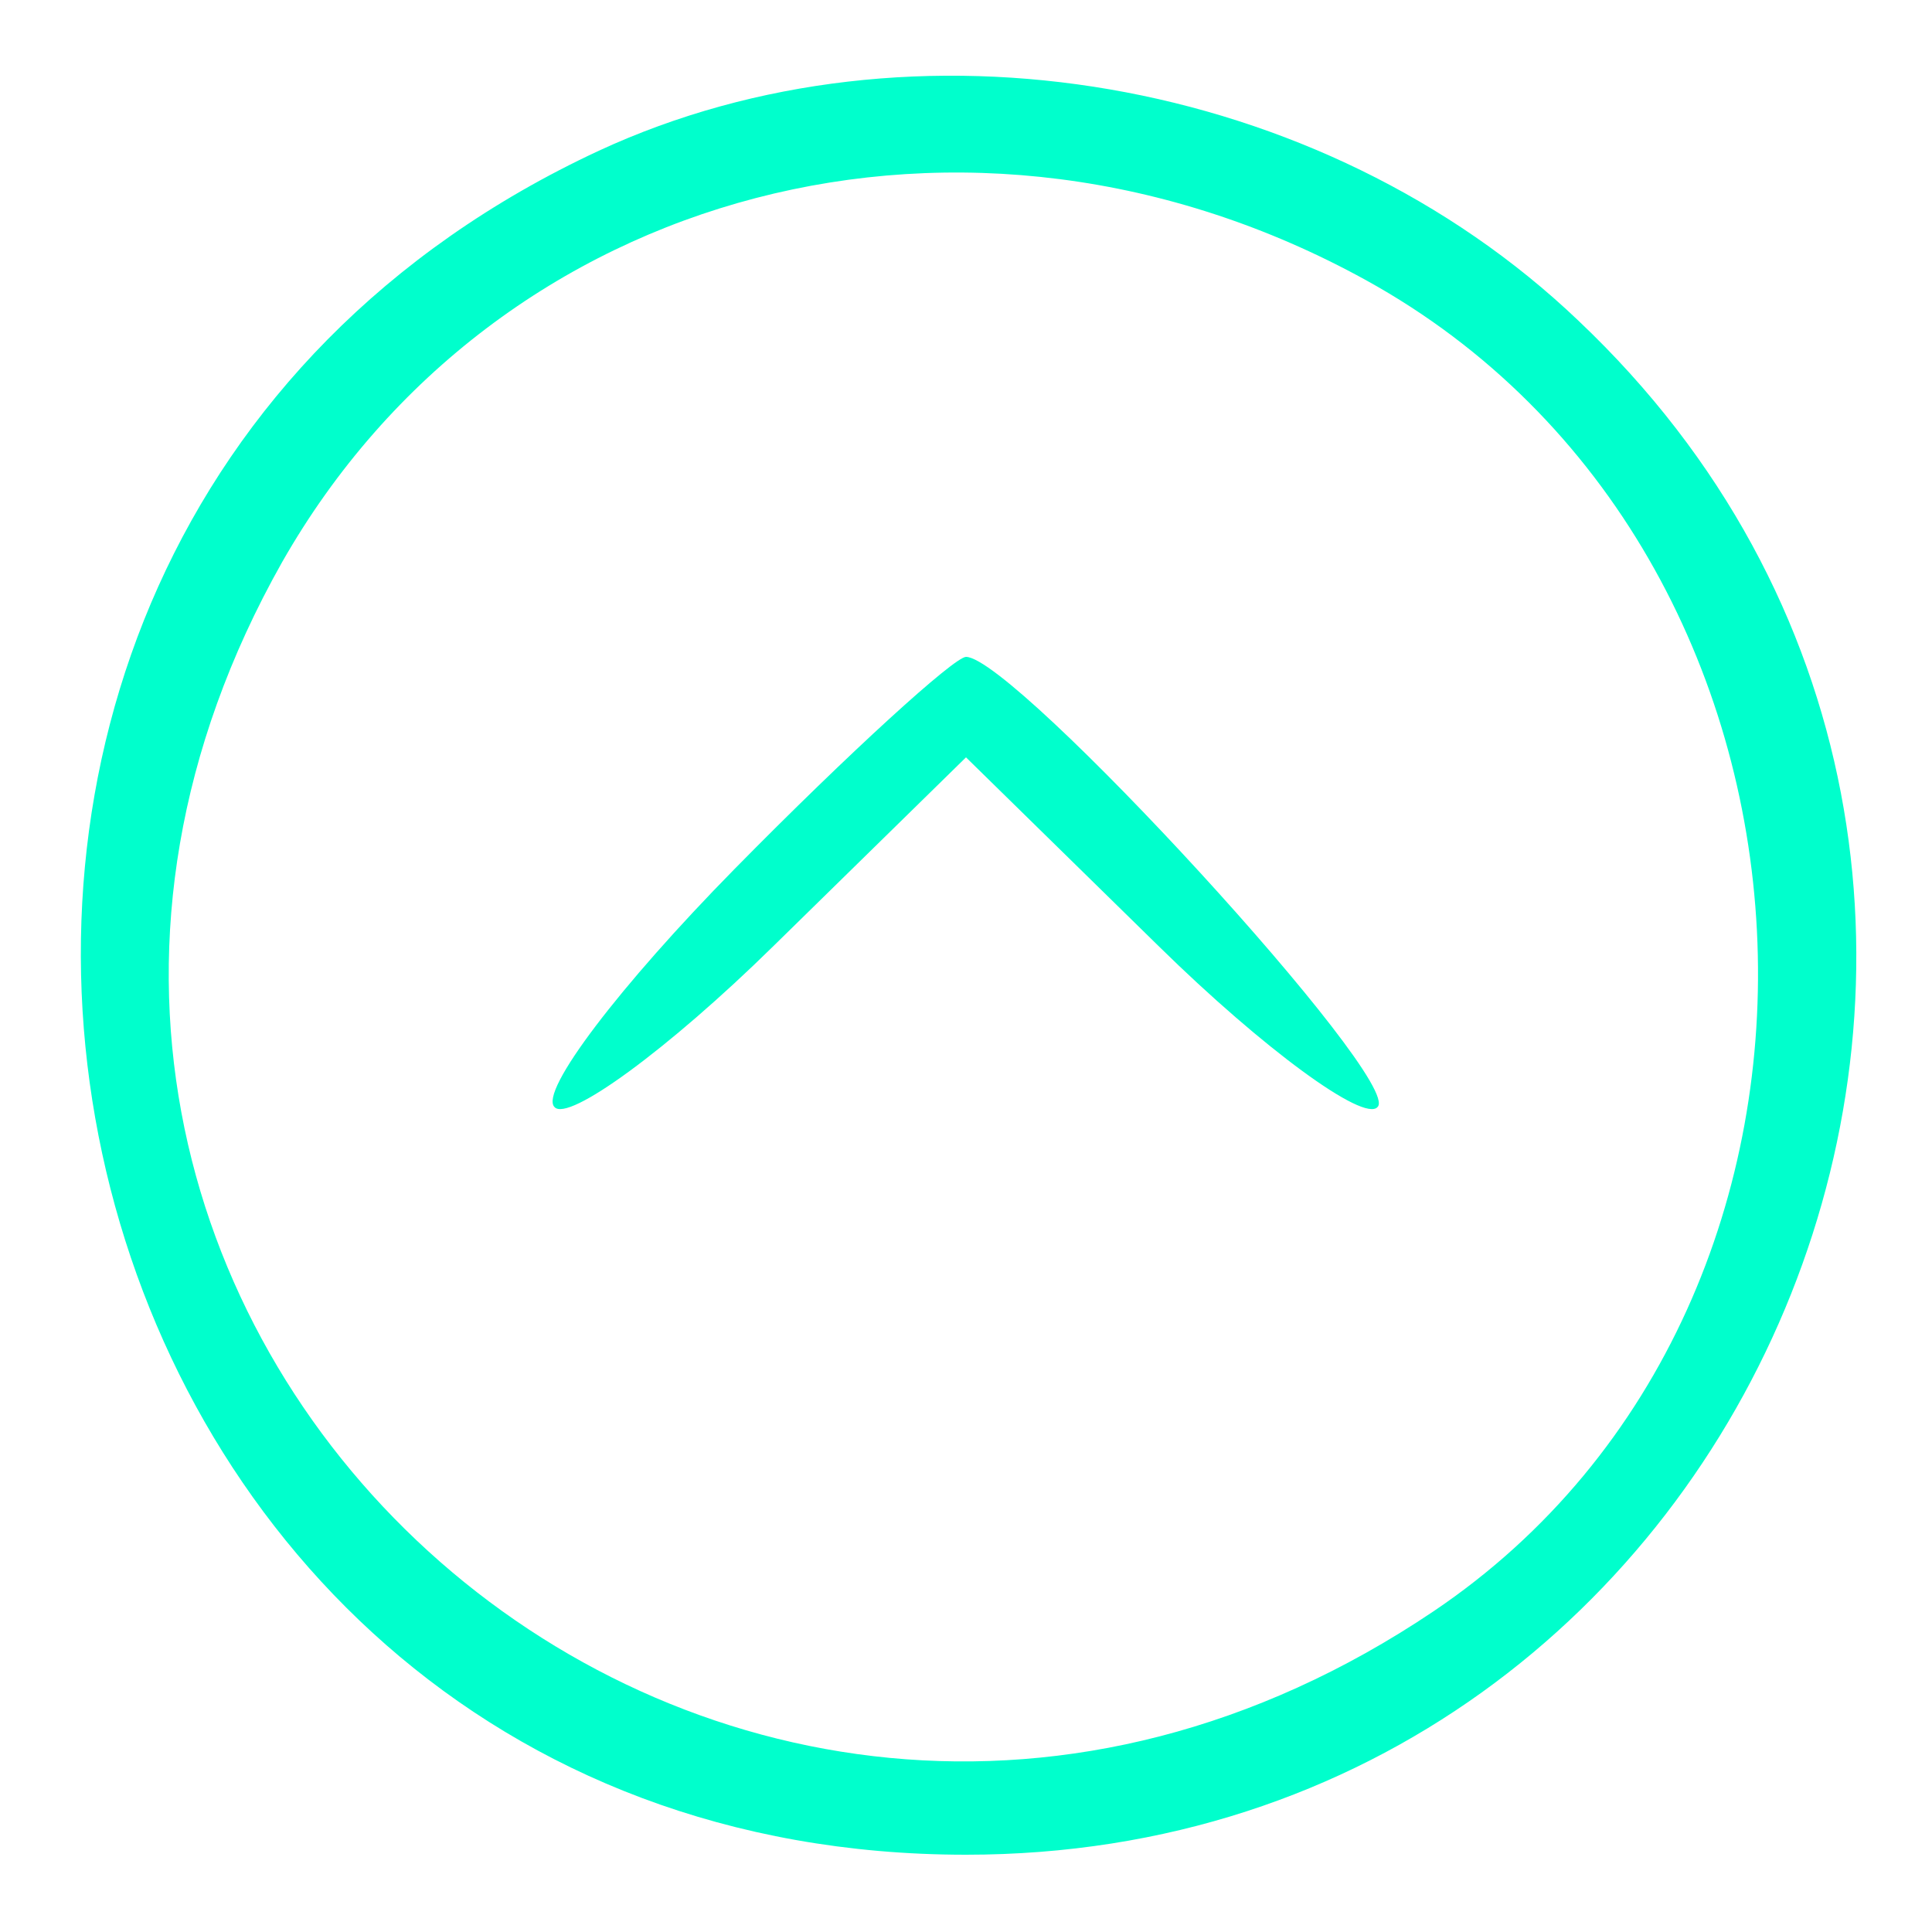  <svg  version="1.0" xmlns="http://www.w3.org/2000/svg"  width="50pt" height="50pt" viewBox="0 0 50 50"  preserveAspectRatio="xMidYMid meet">  <g transform="translate(0,50) scale(0.05,-0.05)" fill="#00ffcc" stroke="none"> <path d="M310 922 c-447 -208 -302 -882 190 -882 415 0 618 509 317 794 -133 127 -345 163 -507 88z m397 -67 c254 -140 274 -528 35 -689 -373 -251 -816 153 -596 543 111 195 356 259 561 146z"/> <path d="M380 550 c-59 -60 -101 -115 -93 -123 7 -8 59 30 113 83 l100 98 100 -98 c54 -53 106 -91 113 -83 14 13 -188 233 -213 233 -6 0 -60 -49 -120 -110z"/> </g> </svg> 